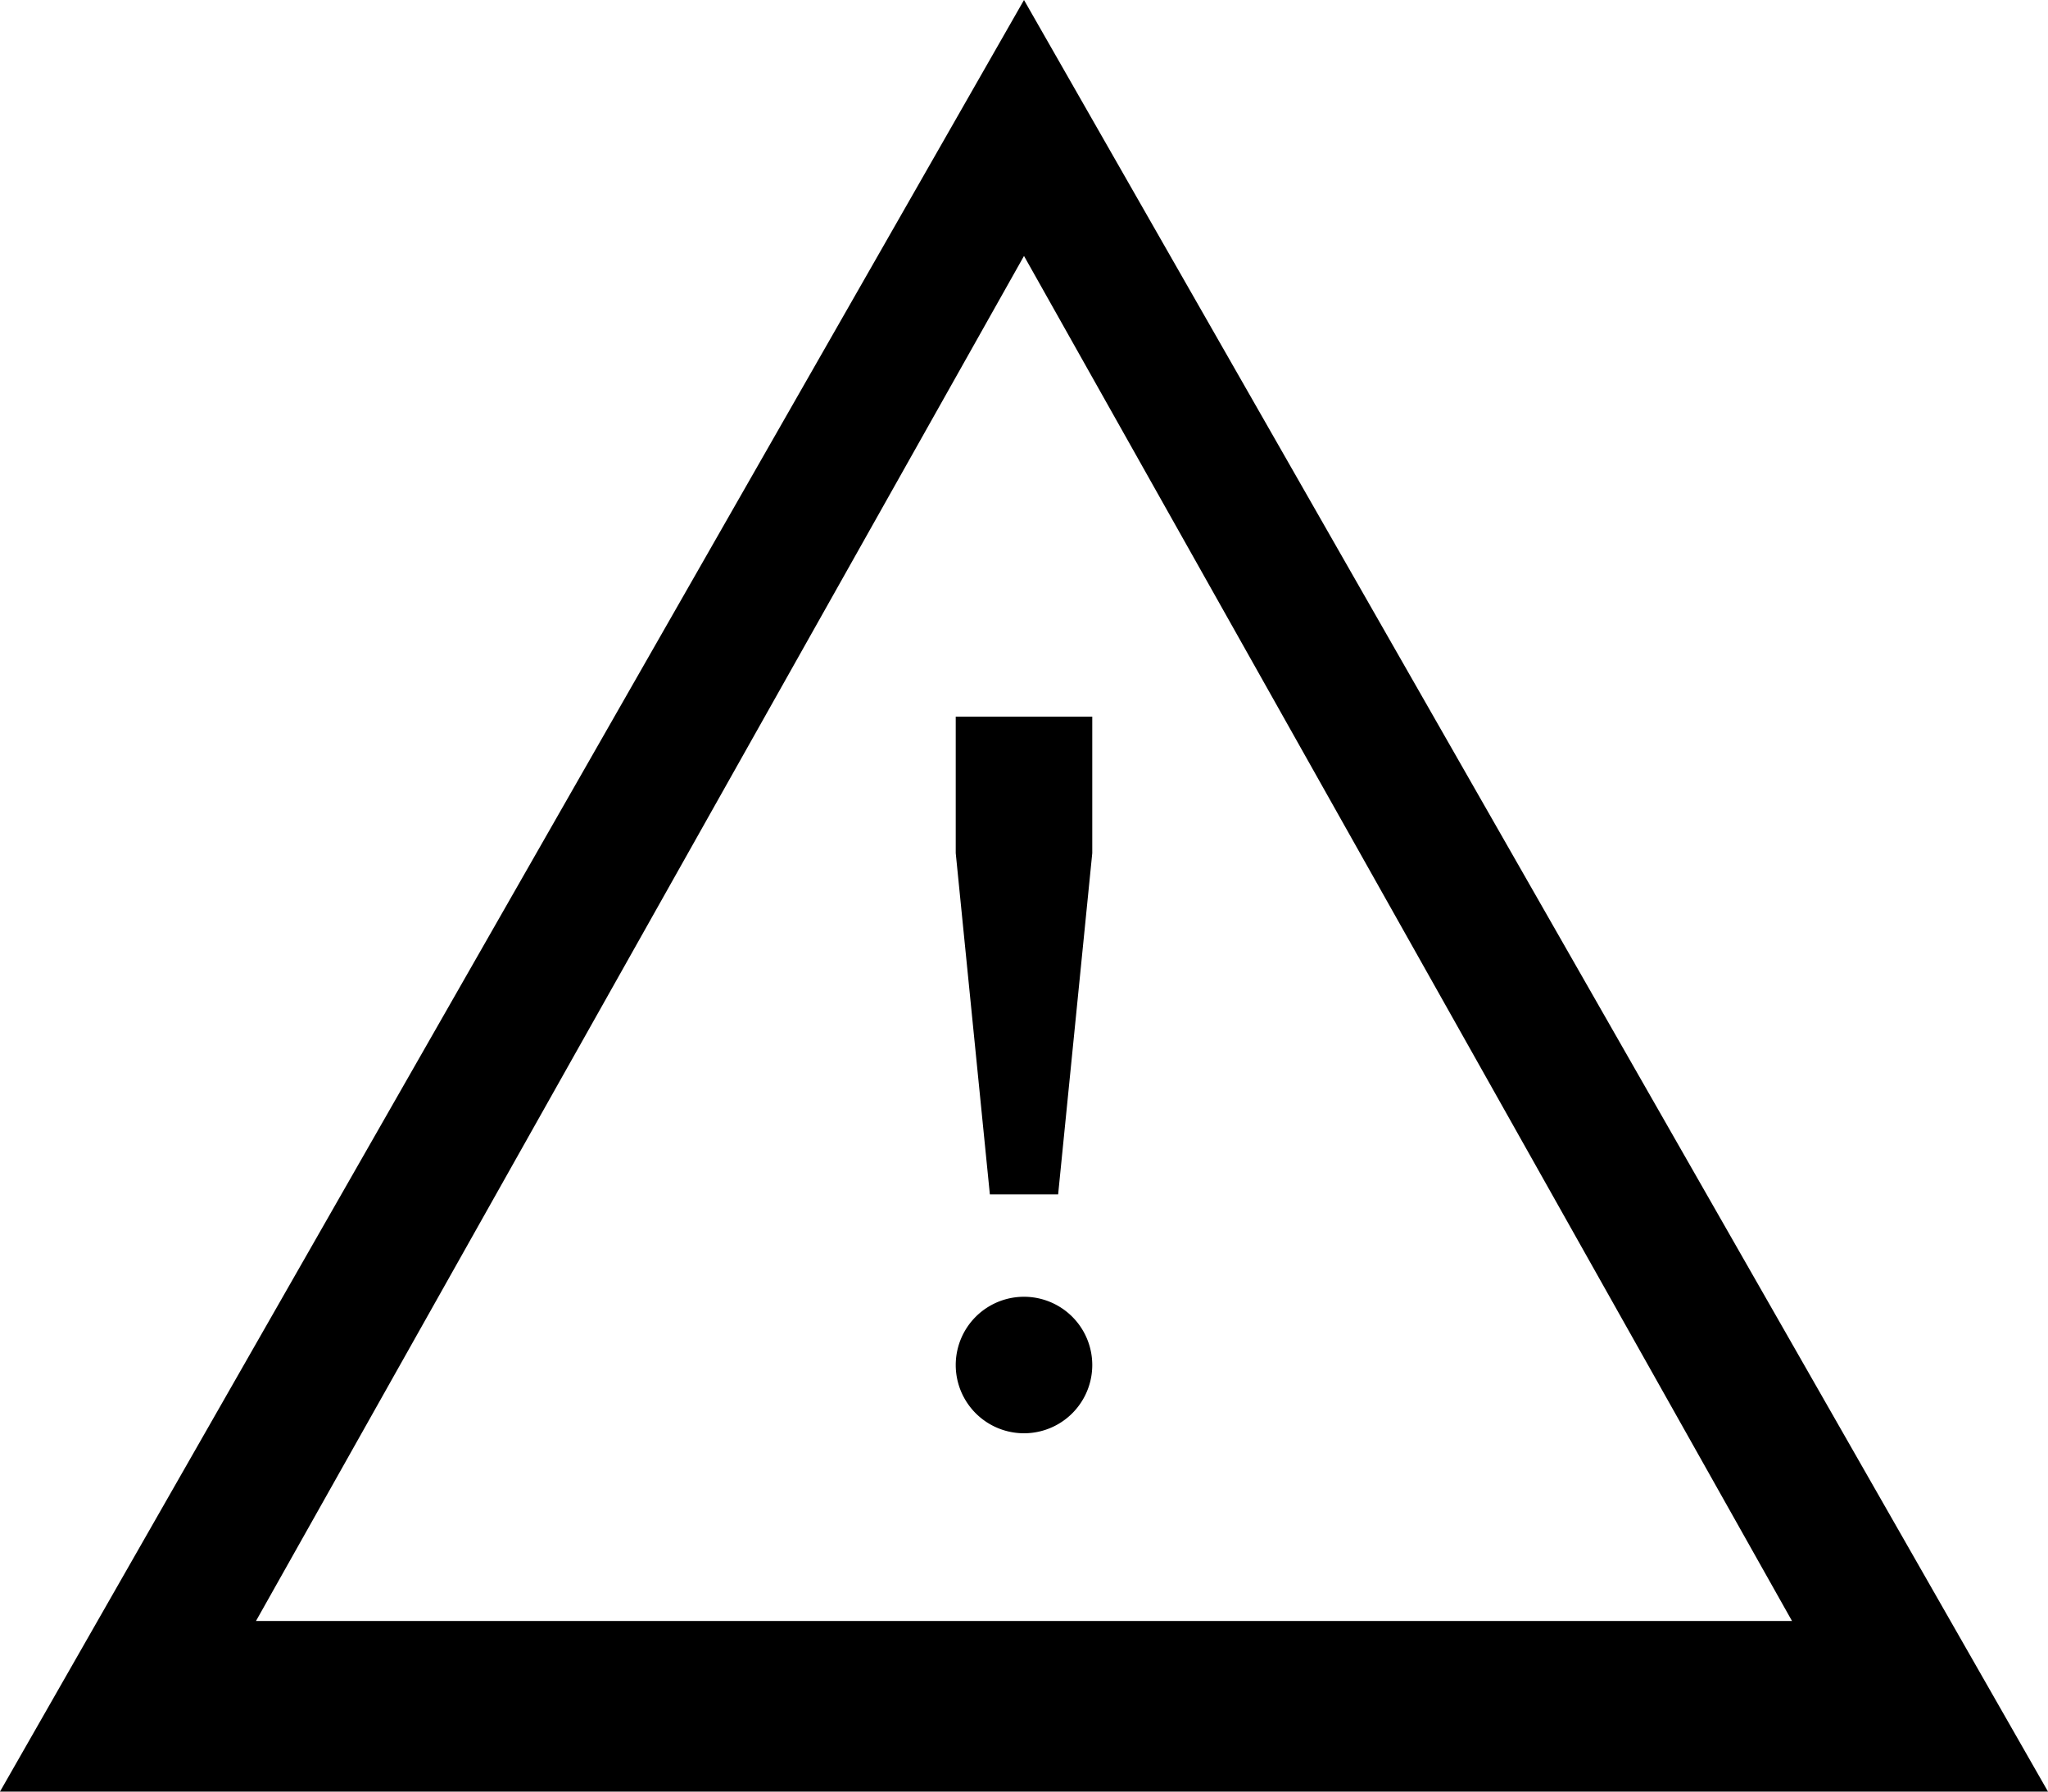<svg width="24" height="21" fill-rule="evenodd"><path d="M12 0L0 21h24L12 0zm0 3l9 16H3l9-16z"/><path d="M11.2 8.4V10l.4 4h.8l.4-4V8.4z"/><path d="M 12 16 m -.8,0 a .8,.8 0 1,1 1.6, 0 a .8,.8 0 1,1 -1.6, 0"/></svg>